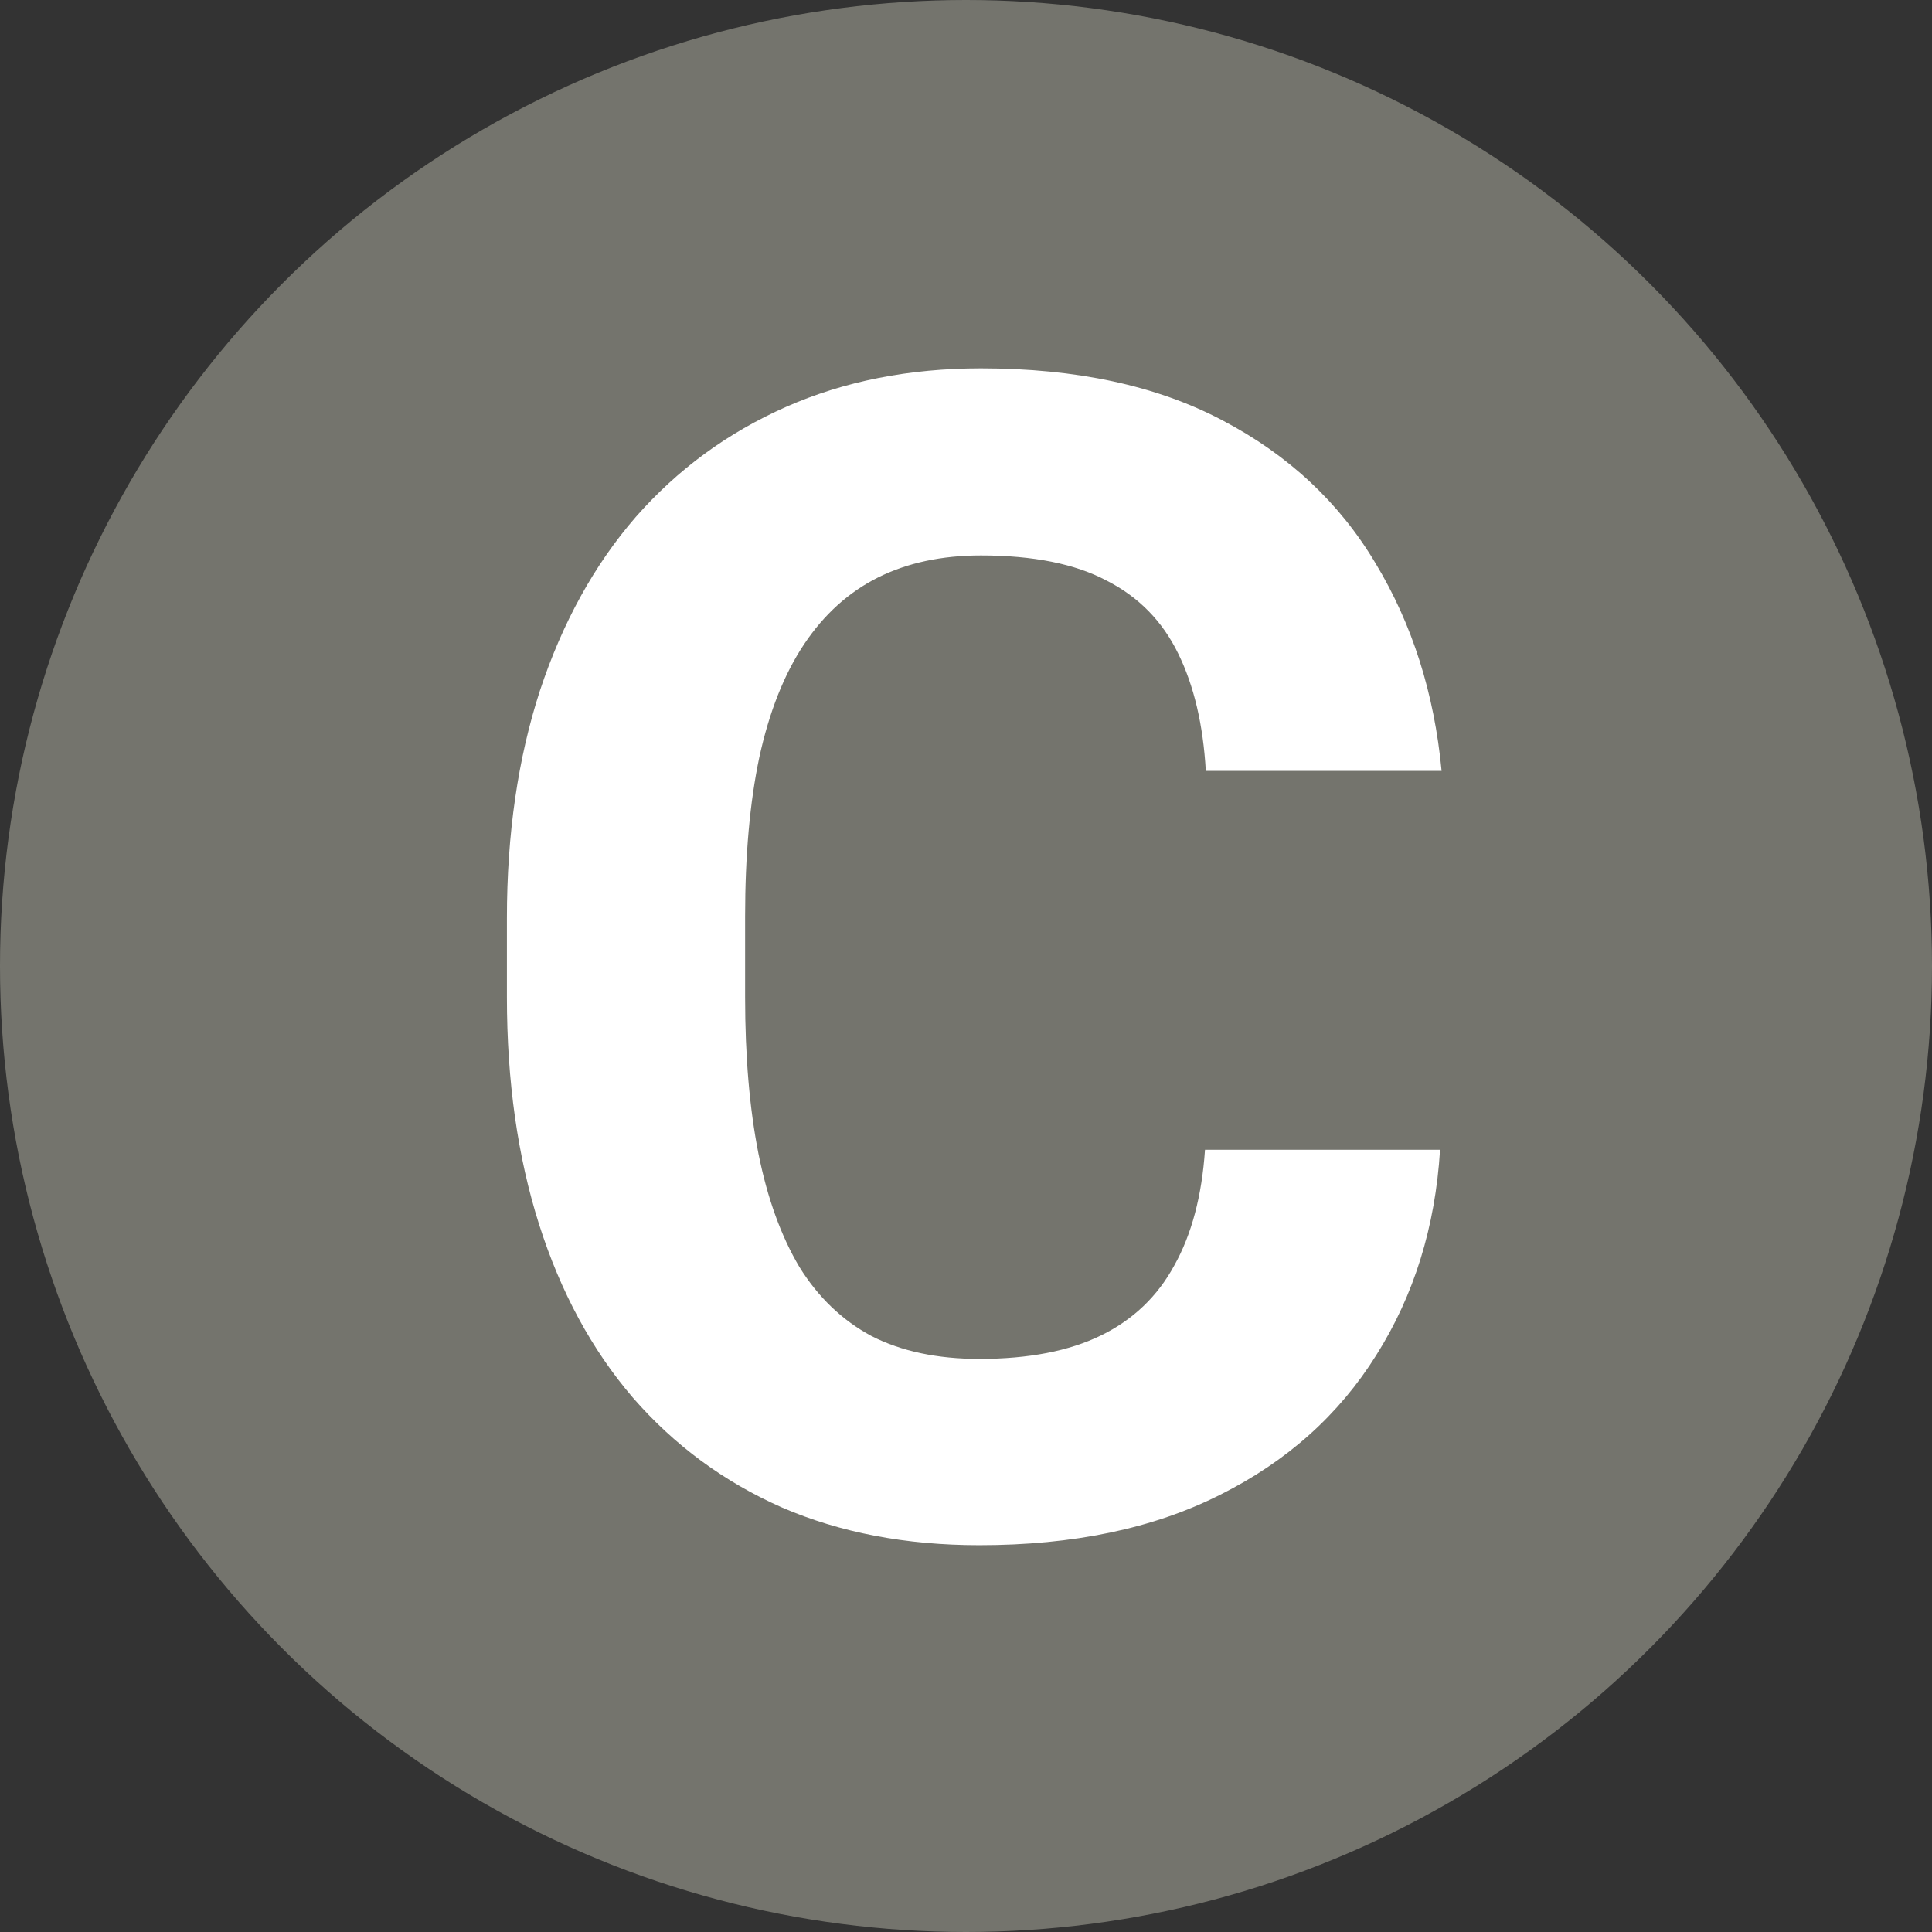 <svg width="24" height="24" viewBox="0 0 24 24" fill="none" xmlns="http://www.w3.org/2000/svg">
<rect x="0" y="0" width="24" height="24" fill="#333333" stroke="none"/>
<circle cx="12" cy="12" r="12" fill="#74746D"/>
<path d="M14.969 14.283H17.889C17.83 15.24 17.566 16.09 17.098 16.832C16.635 17.574 15.988 18.154 15.154 18.57C14.328 18.987 13.331 19.195 12.166 19.195C11.255 19.195 10.438 19.039 9.715 18.727C8.992 18.408 8.374 17.952 7.859 17.359C7.352 16.767 6.964 16.051 6.697 15.211C6.43 14.371 6.297 13.43 6.297 12.389V11.402C6.297 10.361 6.434 9.42 6.707 8.58C6.987 7.734 7.384 7.014 7.898 6.422C8.419 5.829 9.041 5.374 9.764 5.055C10.486 4.736 11.294 4.576 12.185 4.576C13.37 4.576 14.37 4.791 15.184 5.221C16.004 5.65 16.639 6.243 17.088 6.998C17.544 7.753 17.817 8.613 17.908 9.576H14.979C14.946 9.003 14.832 8.518 14.637 8.121C14.441 7.717 14.145 7.415 13.748 7.213C13.357 7.005 12.837 6.9 12.185 6.9C11.697 6.9 11.271 6.992 10.906 7.174C10.542 7.356 10.236 7.633 9.988 8.004C9.741 8.375 9.555 8.844 9.432 9.41C9.314 9.97 9.256 10.628 9.256 11.383V12.389C9.256 13.124 9.311 13.772 9.422 14.332C9.533 14.885 9.702 15.354 9.93 15.738C10.164 16.116 10.463 16.402 10.828 16.598C11.199 16.787 11.645 16.881 12.166 16.881C12.778 16.881 13.283 16.783 13.68 16.588C14.077 16.393 14.38 16.103 14.588 15.719C14.803 15.335 14.93 14.856 14.969 14.283Z" fill="white"/>
</svg>
